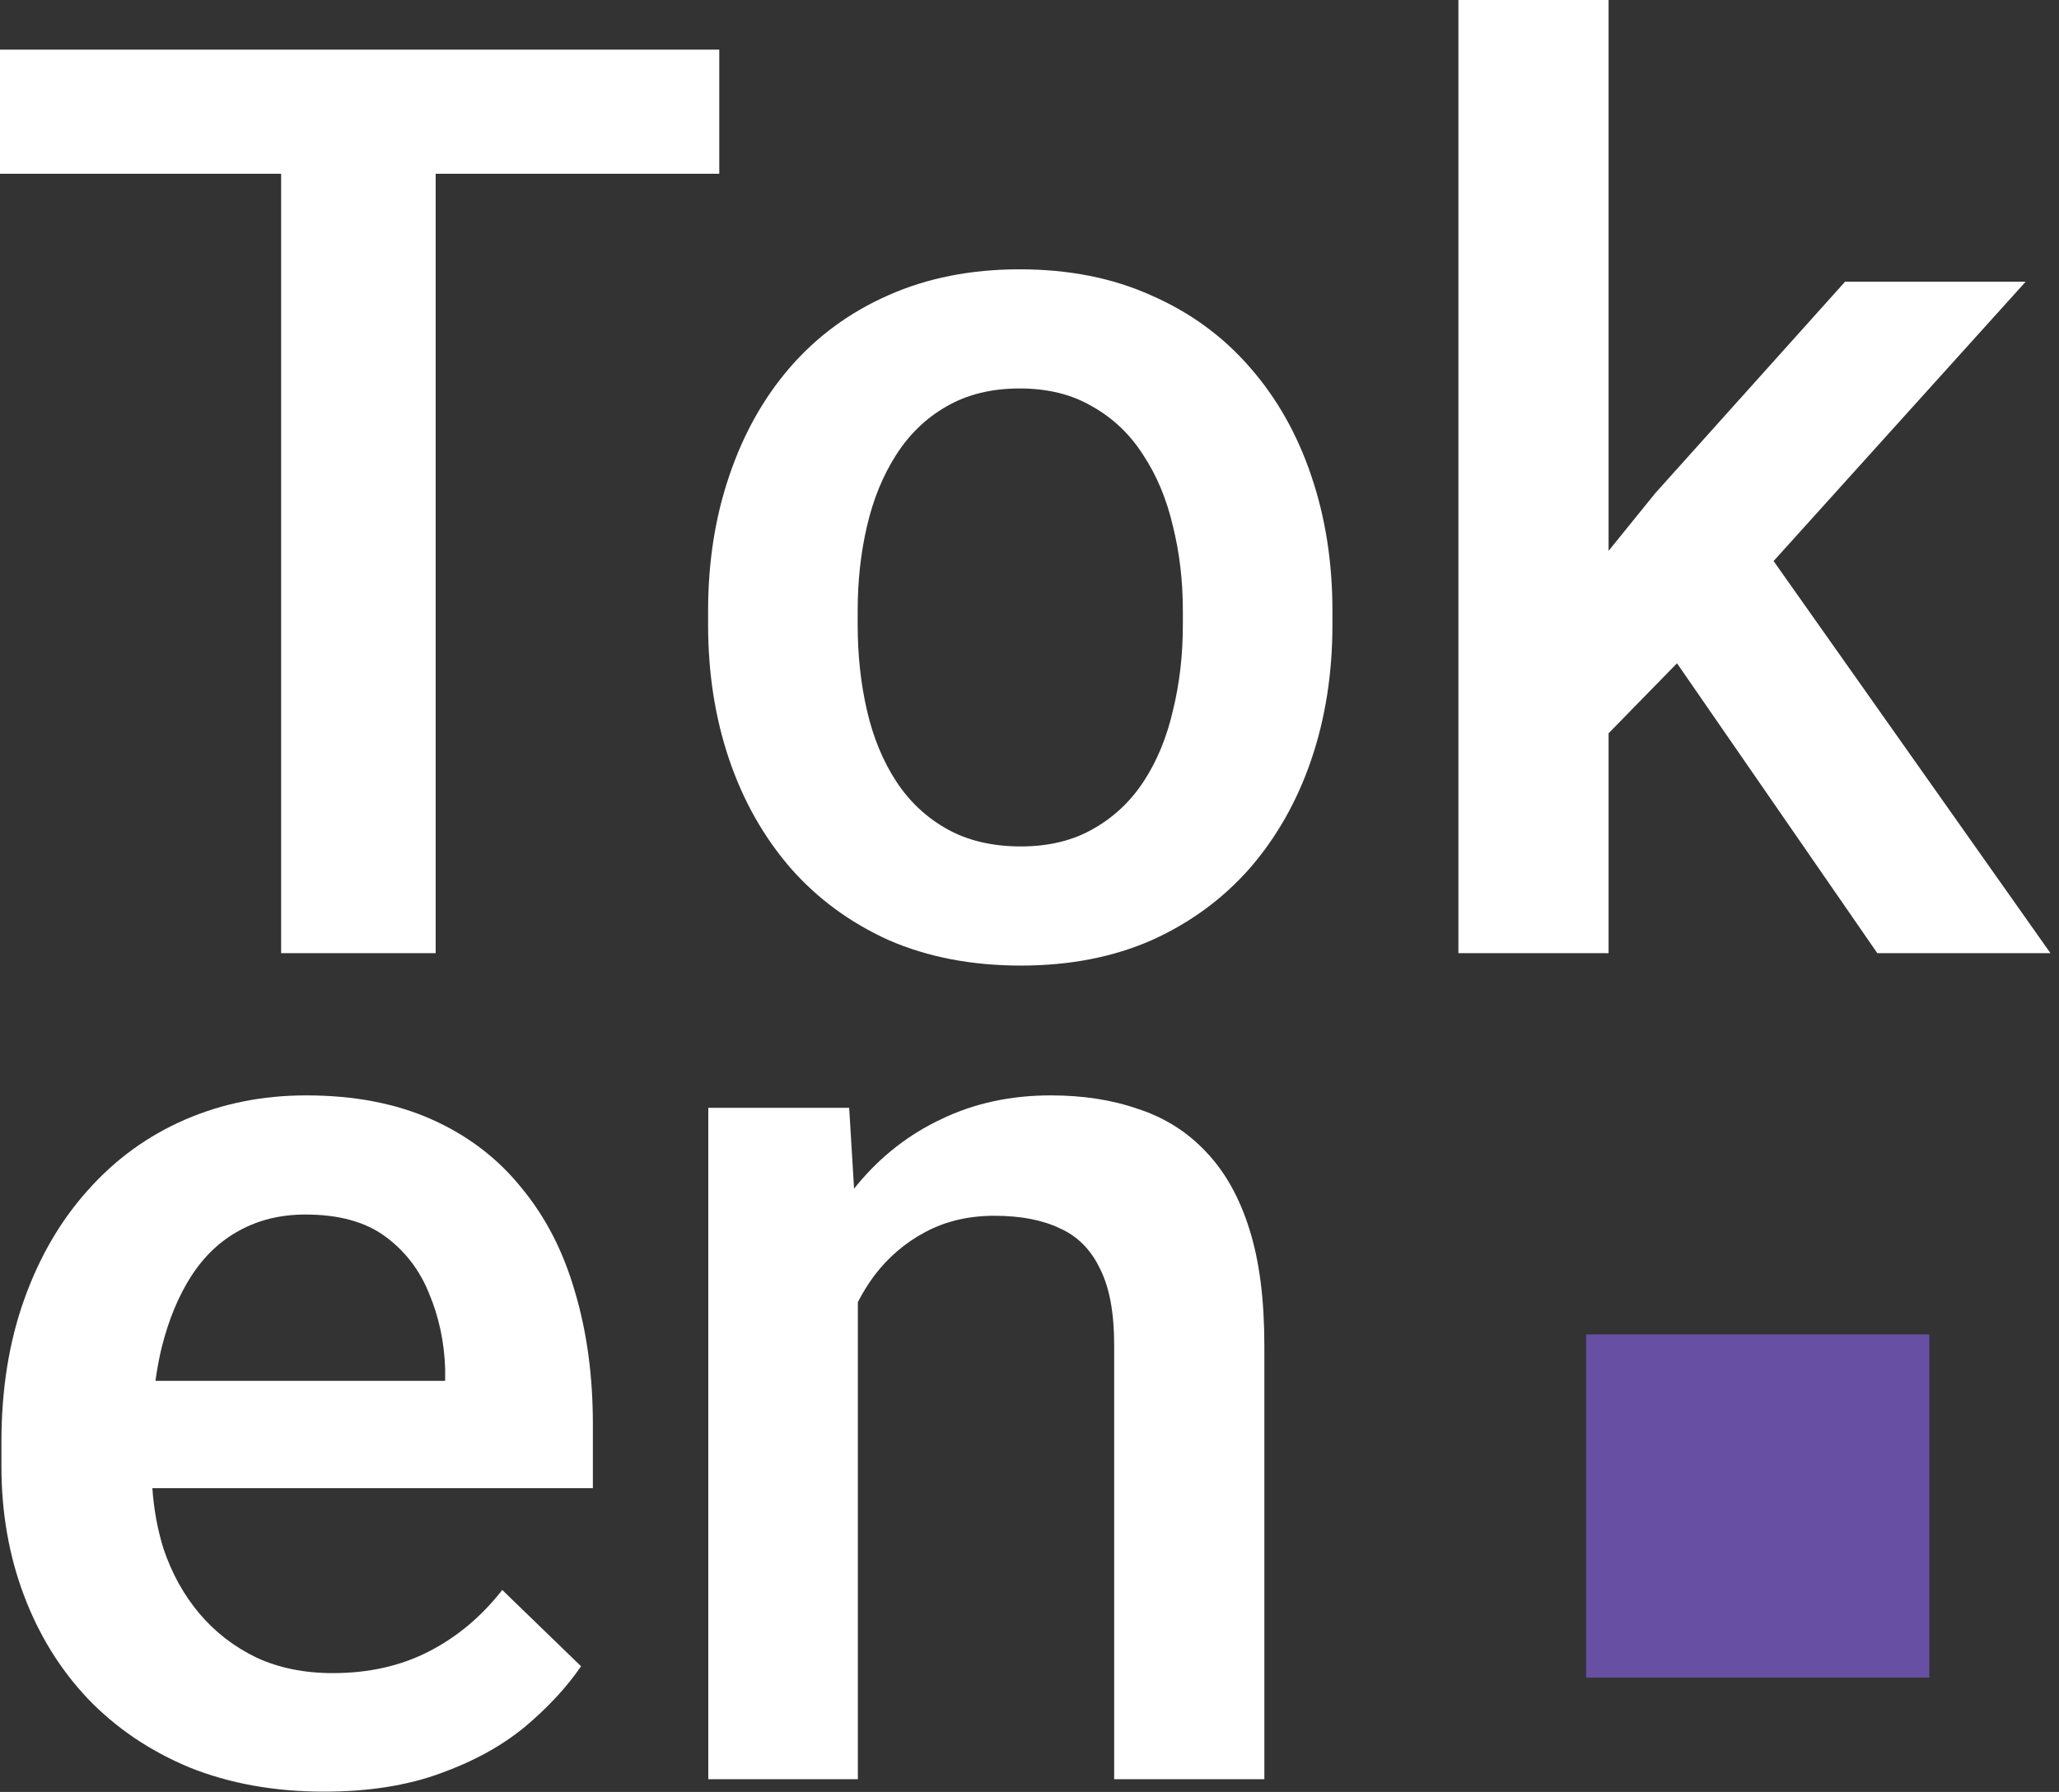 <svg width="162" height="141" viewBox="0 0 162 141" fill="none" xmlns="http://www.w3.org/2000/svg">
<rect x="0" y="0" width="162" height="141" fill="#333333" stroke="none"/>
<path d="M34.277 75V13.672H56.592V3.906H0V13.672H22.119V75H34.277Z" fill="white"/>
<path fill-rule="evenodd" clip-rule="evenodd" d="M55.713 48.047V49.17C55.713 52.978 56.266 56.51 57.373 59.766C58.48 63.021 60.091 65.869 62.207 68.311C64.323 70.719 66.894 72.607 69.922 73.975C72.982 75.309 76.449 75.977 80.322 75.977C84.163 75.977 87.598 75.309 90.625 73.975C93.652 72.607 96.224 70.719 98.34 68.311C100.456 65.869 102.067 63.021 103.174 59.766C104.281 56.51 104.834 52.978 104.834 49.17V48.047C104.834 44.238 104.281 40.706 103.174 37.451C102.067 34.163 100.456 31.315 98.34 28.906C96.224 26.465 93.636 24.577 90.576 23.242C87.549 21.875 84.098 21.191 80.225 21.191C76.383 21.191 72.933 21.875 69.873 23.242C66.846 24.577 64.274 26.465 62.158 28.906C60.075 31.315 58.48 34.163 57.373 37.451C56.266 40.706 55.713 44.238 55.713 48.047ZM67.481 49.17V48.047C67.481 45.703 67.725 43.49 68.213 41.406C68.701 39.29 69.466 37.419 70.508 35.791C71.549 34.163 72.868 32.894 74.463 31.982C76.091 31.038 78.011 30.566 80.225 30.566C82.438 30.566 84.342 31.038 85.938 31.982C87.565 32.894 88.9 34.163 89.941 35.791C91.016 37.419 91.797 39.29 92.285 41.406C92.806 43.49 93.066 45.703 93.066 48.047V49.17C93.066 51.546 92.806 53.792 92.285 55.908C91.797 58.024 91.032 59.88 89.99 61.475C88.949 63.07 87.614 64.323 85.986 65.234C84.391 66.146 82.503 66.602 80.322 66.602C78.076 66.602 76.139 66.146 74.512 65.234C72.884 64.323 71.549 63.07 70.508 61.475C69.466 59.88 68.701 58.024 68.213 55.908C67.725 53.792 67.481 51.546 67.481 49.17Z" fill="white"/>
<path d="M126.562 43.344V0H114.746V75H126.562V57.699L131.945 52.191L147.705 75H161.328L139.544 44.147L159.375 22.168H145.166L130.225 38.818L126.562 43.344Z" fill="white"/>
<path fill-rule="evenodd" clip-rule="evenodd" d="M14.908 139.072C18.066 140.342 21.598 140.977 25.504 140.977C28.954 140.977 31.982 140.505 34.586 139.561C37.223 138.617 39.453 137.396 41.275 135.898C43.098 134.368 44.579 132.773 45.719 131.113L39.518 125.107C37.89 127.191 35.969 128.802 33.756 129.941C31.542 131.081 29.02 131.65 26.188 131.65C23.941 131.65 21.939 131.243 20.182 130.43C18.424 129.583 16.926 128.428 15.69 126.963C14.453 125.498 13.508 123.789 12.857 121.836C12.394 120.348 12.104 118.77 11.988 117.1H46.647V112.07C46.647 108.262 46.175 104.779 45.23 101.621C44.319 98.463 42.919 95.745 41.031 93.467C39.176 91.156 36.832 89.365 34 88.096C31.168 86.826 27.864 86.191 24.088 86.191C20.67 86.191 17.496 86.826 14.566 88.096C11.637 89.365 9.098 91.204 6.949 93.613C4.801 95.99 3.124 98.854 1.92 102.207C0.715 105.56 0.113 109.303 0.113 113.438V115.391C0.113 119.004 0.699 122.373 1.871 125.498C3.043 128.623 4.719 131.341 6.9 133.652C9.114 135.964 11.783 137.77 14.908 139.072ZM12.232 108.652C12.355 107.75 12.514 106.888 12.711 106.064C13.264 103.851 14.046 101.963 15.055 100.4C16.064 98.838 17.317 97.65 18.814 96.836C20.344 95.99 22.086 95.566 24.039 95.566C26.643 95.566 28.727 96.136 30.289 97.275C31.852 98.415 33.007 99.912 33.756 101.768C34.537 103.623 34.96 105.609 35.025 107.725V108.652H12.232Z" fill="white"/>
<path d="M67.496 102.453V140H55.728V87.168H66.812L67.198 93.535C67.281 93.43 67.364 93.326 67.447 93.223C69.303 90.977 71.516 89.251 74.088 88.047C76.659 86.81 79.524 86.191 82.682 86.191C85.221 86.191 87.516 86.549 89.566 87.266C91.65 87.949 93.424 89.072 94.889 90.635C96.386 92.197 97.525 94.232 98.307 96.738C99.088 99.212 99.478 102.256 99.478 105.869V140H87.662V105.82C87.662 103.281 87.288 101.279 86.539 99.814C85.823 98.317 84.765 97.259 83.365 96.641C81.998 95.99 80.289 95.664 78.238 95.664C76.22 95.664 74.413 96.087 72.818 96.934C71.223 97.78 69.872 98.936 68.766 100.4C68.296 101.041 67.873 101.726 67.496 102.453Z" fill="white"/>
<path d="M124.797 105H151.797V132H124.797V105Z" fill="#6750A4"/>
</svg>